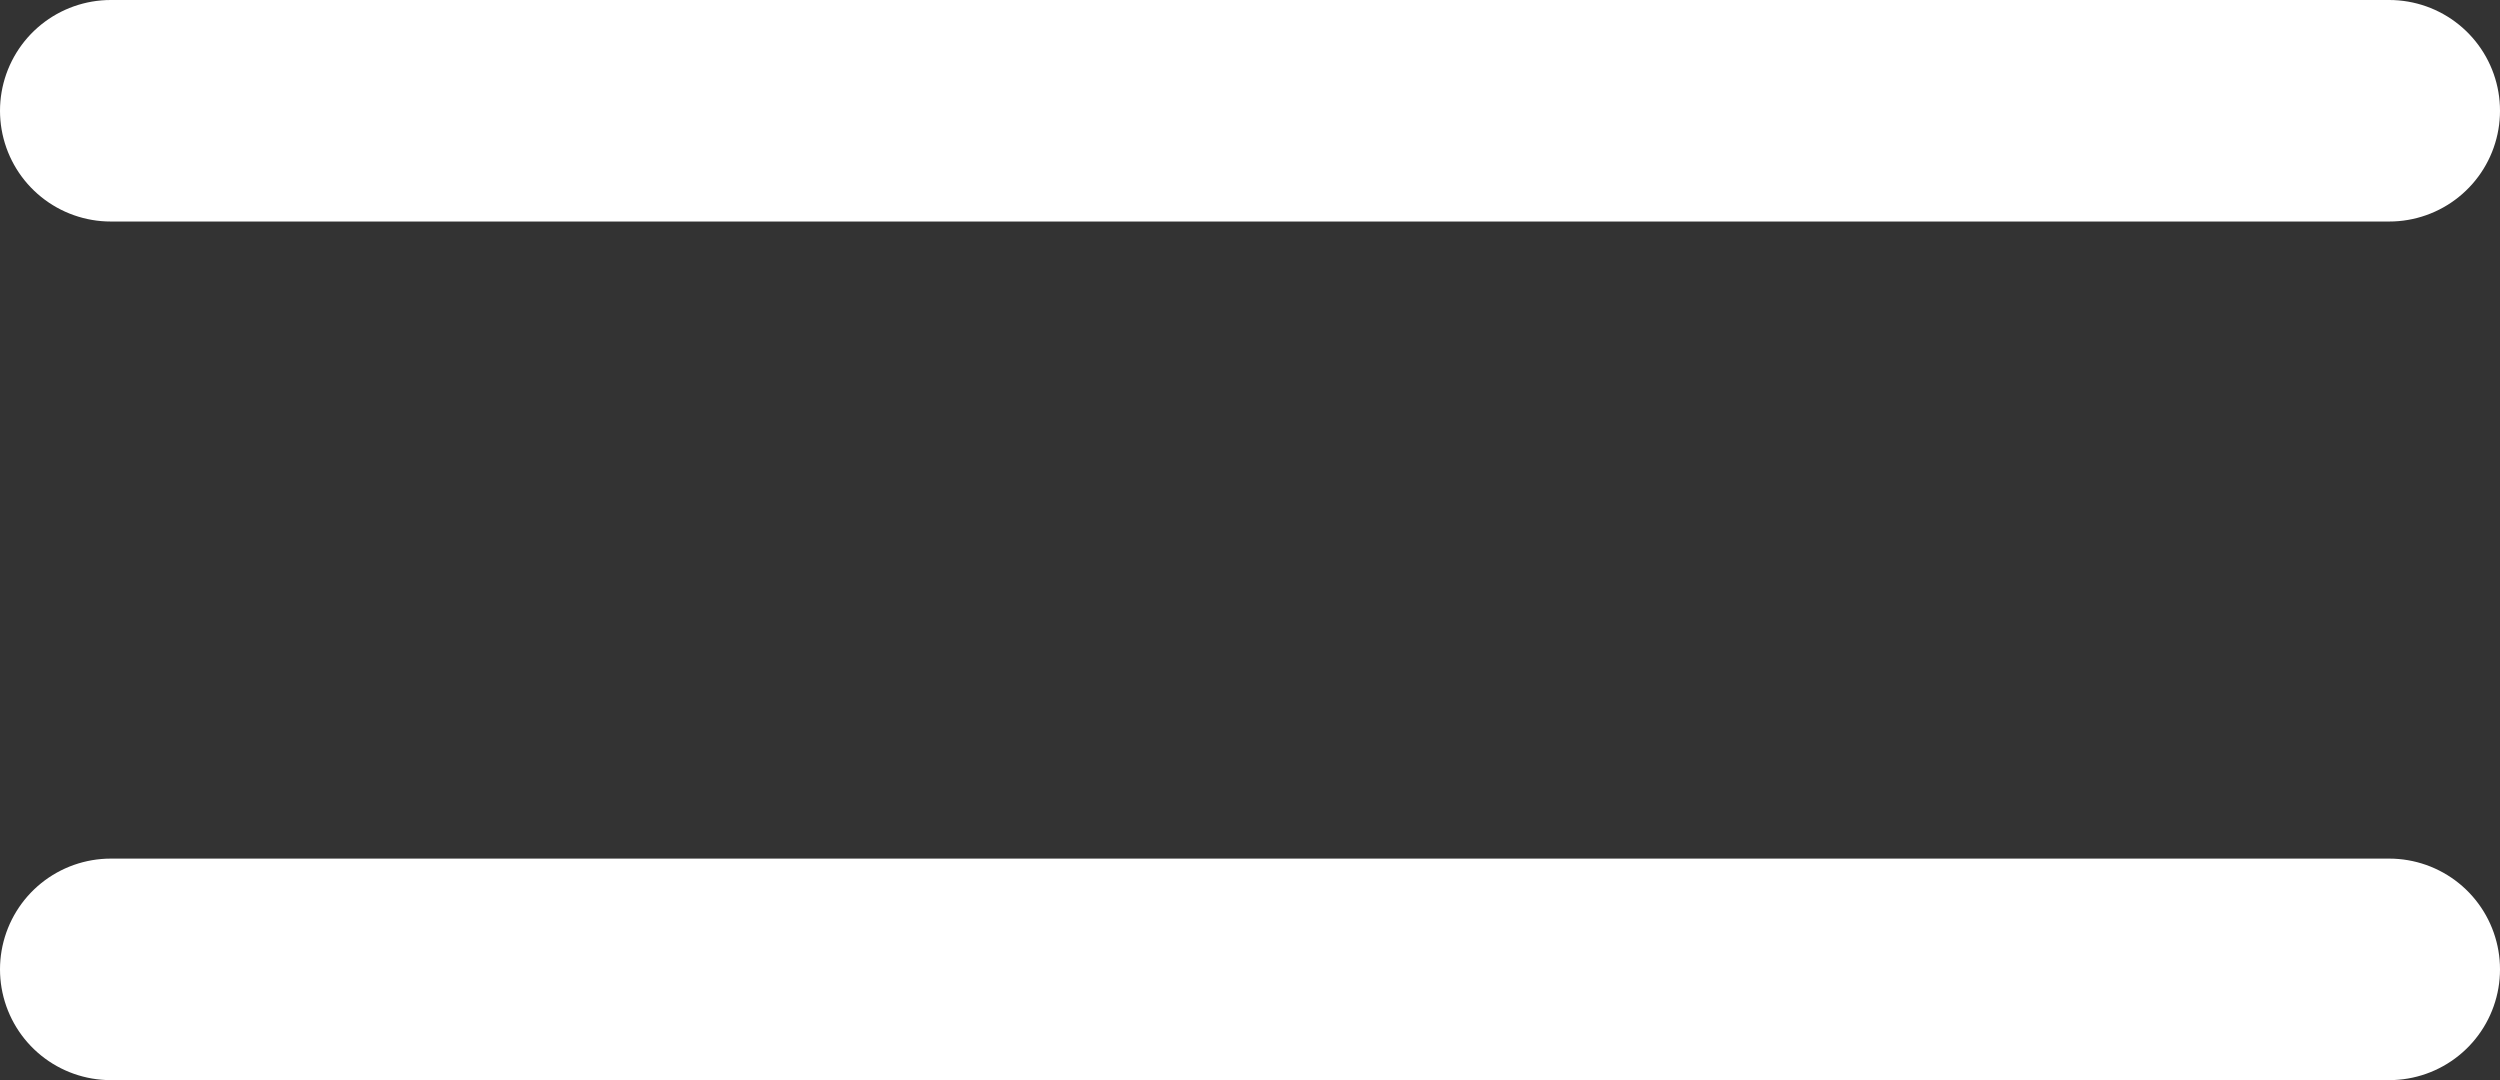 <svg xmlns="http://www.w3.org/2000/svg" width="45.143" height="19.504" viewBox="0 0 45.143 19.504"><rect x="0" y="0" width="45.143" height="19.504" fill="#333333" stroke="none"/><g transform="translate(2 2)"><line x2="41.143" fill="none" stroke="#fff" stroke-linecap="round" stroke-width="4"/><line x2="41.143" transform="translate(0 15.504)" fill="none" stroke="#fff" stroke-linecap="round" stroke-width="4"/></g></svg>